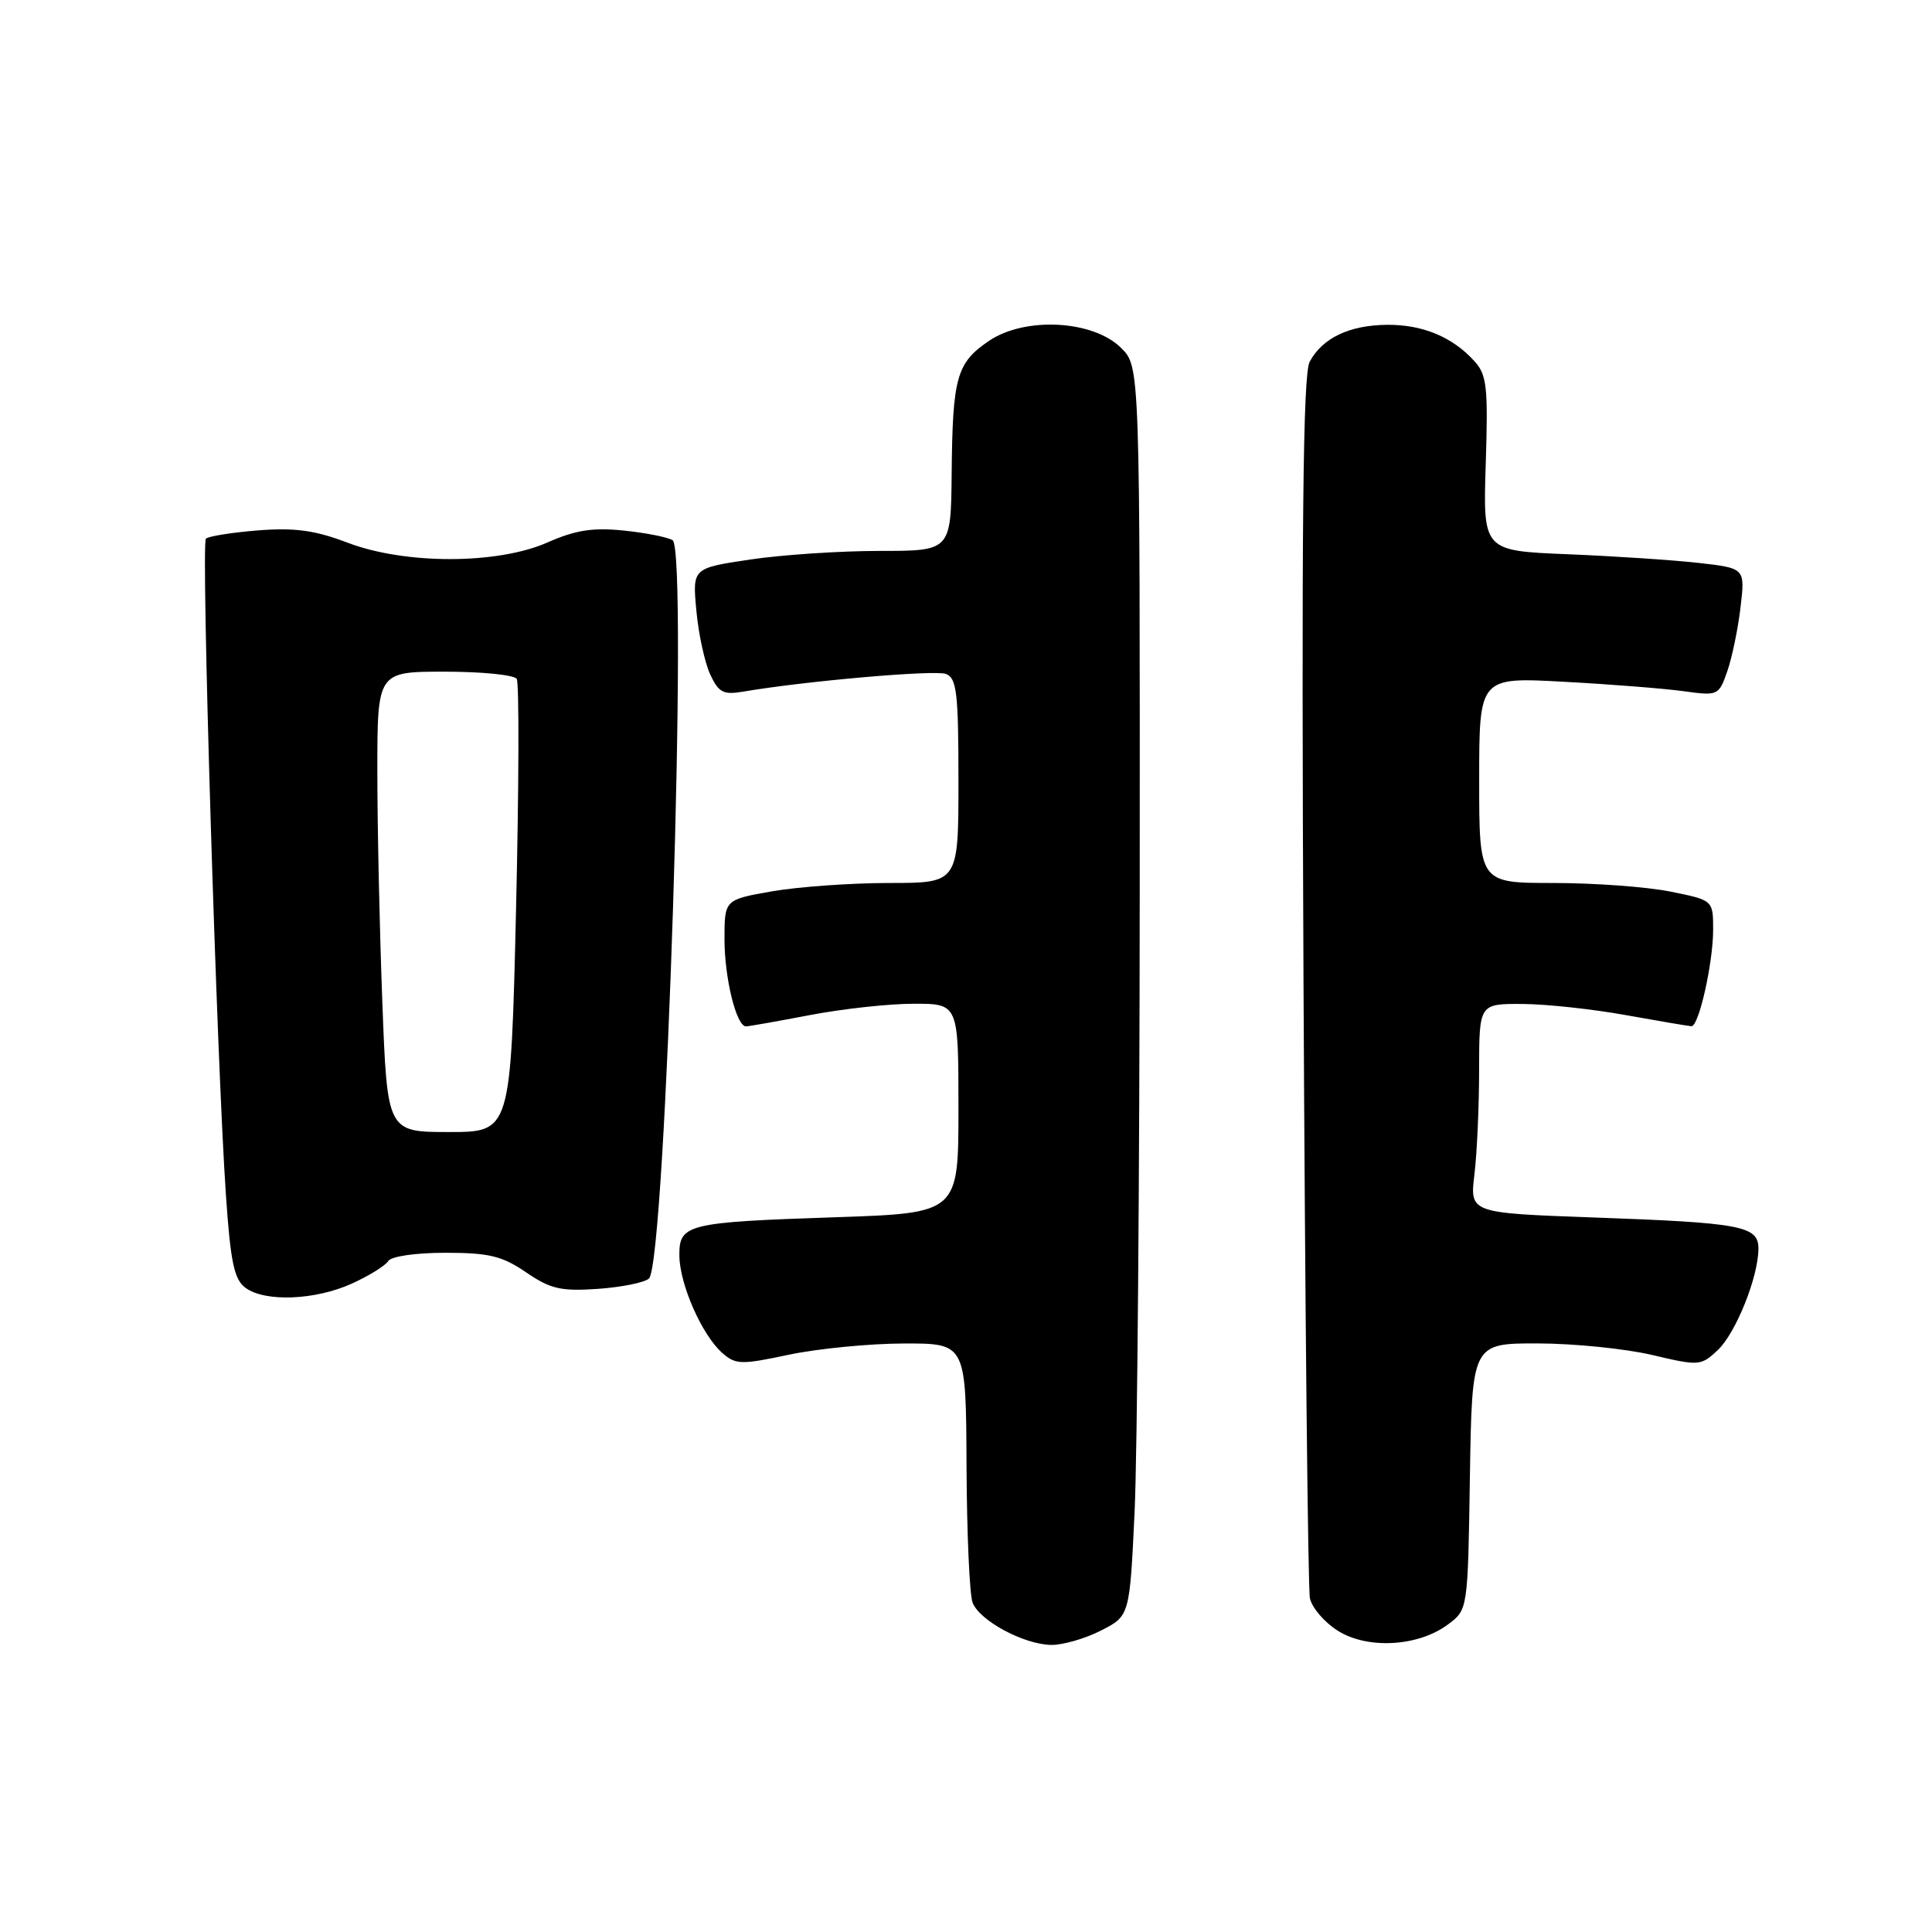 <?xml version="1.0" encoding="UTF-8" standalone="no"?>
<!DOCTYPE svg PUBLIC "-//W3C//DTD SVG 1.1//EN" "http://www.w3.org/Graphics/SVG/1.1/DTD/svg11.dtd" >
<svg xmlns="http://www.w3.org/2000/svg" xmlns:xlink="http://www.w3.org/1999/xlink" version="1.1" viewBox="0 0 256 256">
 <g >
 <path fill="currentColor"
d=" M 145.88 216.06 C 149.69 214.12 149.69 214.12 150.34 200.31 C 150.70 192.71 151.00 155.47 151.02 117.55 C 151.05 48.60 151.05 48.60 148.57 46.12 C 144.87 42.41 135.82 41.93 131.04 45.17 C 126.75 48.09 126.22 49.95 126.10 62.75 C 126.00 73.00 126.00 73.00 116.54 73.00 C 111.34 73.00 103.63 73.51 99.41 74.14 C 91.75 75.28 91.75 75.28 92.27 80.89 C 92.55 83.98 93.38 87.78 94.09 89.33 C 95.21 91.76 95.83 92.09 98.45 91.65 C 106.68 90.24 123.87 88.74 125.34 89.30 C 126.77 89.85 127.00 91.79 127.00 103.47 C 127.00 117.00 127.00 117.00 117.83 117.00 C 112.79 117.00 105.81 117.50 102.33 118.10 C 96.00 119.21 96.00 119.21 96.00 124.45 C 96.00 129.62 97.57 136.00 98.85 136.00 C 99.21 136.00 103.03 135.32 107.34 134.50 C 111.65 133.67 117.84 133.00 121.09 133.00 C 127.00 133.00 127.00 133.00 127.00 146.87 C 127.00 160.74 127.00 160.74 110.75 161.29 C 91.00 161.95 89.99 162.20 90.02 166.37 C 90.05 170.16 92.99 176.85 95.67 179.24 C 97.48 180.84 98.15 180.86 104.56 179.50 C 108.38 178.70 115.21 178.03 119.75 178.02 C 128.00 178.00 128.00 178.00 128.07 194.25 C 128.11 203.19 128.47 211.34 128.88 212.37 C 129.82 214.77 135.67 217.90 139.29 217.96 C 140.82 217.98 143.79 217.13 145.88 216.06 Z  M 191.86 215.25 C 194.50 213.29 194.50 213.29 194.77 195.64 C 195.05 178.00 195.05 178.00 203.77 178.01 C 208.57 178.02 215.38 178.71 218.91 179.54 C 225.14 181.01 225.38 180.99 227.61 178.90 C 230.01 176.64 233.00 169.19 233.00 165.44 C 233.00 162.44 230.75 162.02 211.13 161.32 C 194.75 160.73 194.75 160.73 195.37 155.62 C 195.71 152.80 195.99 146.56 195.99 141.75 C 196.00 133.00 196.00 133.00 201.75 133.03 C 204.91 133.05 211.10 133.72 215.50 134.52 C 219.90 135.31 223.78 135.97 224.13 135.98 C 225.11 136.01 227.00 127.57 227.00 123.20 C 227.00 119.28 227.00 119.28 221.33 118.14 C 218.22 117.51 211.24 117.00 205.83 117.00 C 196.00 117.00 196.00 117.00 196.00 103.36 C 196.00 89.72 196.00 89.72 207.25 90.34 C 213.44 90.67 220.58 91.24 223.11 91.59 C 227.64 92.22 227.75 92.17 228.88 88.93 C 229.51 87.11 230.30 83.30 230.63 80.46 C 231.24 75.29 231.24 75.29 225.09 74.59 C 221.71 74.21 213.89 73.69 207.72 73.44 C 196.50 72.98 196.50 72.98 196.87 61.45 C 197.19 51.28 197.02 49.67 195.37 47.86 C 192.47 44.65 188.50 43.00 183.80 43.04 C 178.81 43.08 175.22 44.79 173.54 47.93 C 172.64 49.61 172.44 69.71 172.72 129.82 C 172.93 173.65 173.31 210.53 173.57 211.78 C 173.84 213.04 175.50 214.97 177.28 216.09 C 181.23 218.57 187.94 218.18 191.86 215.25 Z  M 46.63 170.08 C 48.90 169.05 51.06 167.71 51.44 167.10 C 51.83 166.47 55.06 166.00 59.01 166.00 C 64.79 166.00 66.53 166.42 69.71 168.59 C 72.96 170.81 74.32 171.12 79.26 170.78 C 82.44 170.55 85.47 169.93 86.00 169.40 C 88.22 167.18 91.23 72.88 89.12 71.58 C 88.48 71.18 85.56 70.60 82.64 70.30 C 78.55 69.88 76.25 70.24 72.54 71.88 C 65.90 74.81 53.65 74.82 46.00 71.89 C 41.74 70.27 39.07 69.90 34.19 70.28 C 30.73 70.56 27.62 71.05 27.28 71.38 C 26.63 72.04 28.72 140.80 29.94 158.40 C 30.55 167.29 31.03 169.55 32.54 170.65 C 35.14 172.55 41.77 172.29 46.63 170.08 Z  M 50.66 132.75 C 50.30 123.26 50.00 109.54 50.00 102.25 C 50.00 89.00 50.00 89.00 58.94 89.00 C 63.86 89.00 68.15 89.43 68.47 89.96 C 68.80 90.49 68.76 104.21 68.38 120.46 C 67.68 150.00 67.68 150.00 59.50 150.00 C 51.31 150.00 51.31 150.00 50.66 132.75 Z "/>
</g>
</svg>
